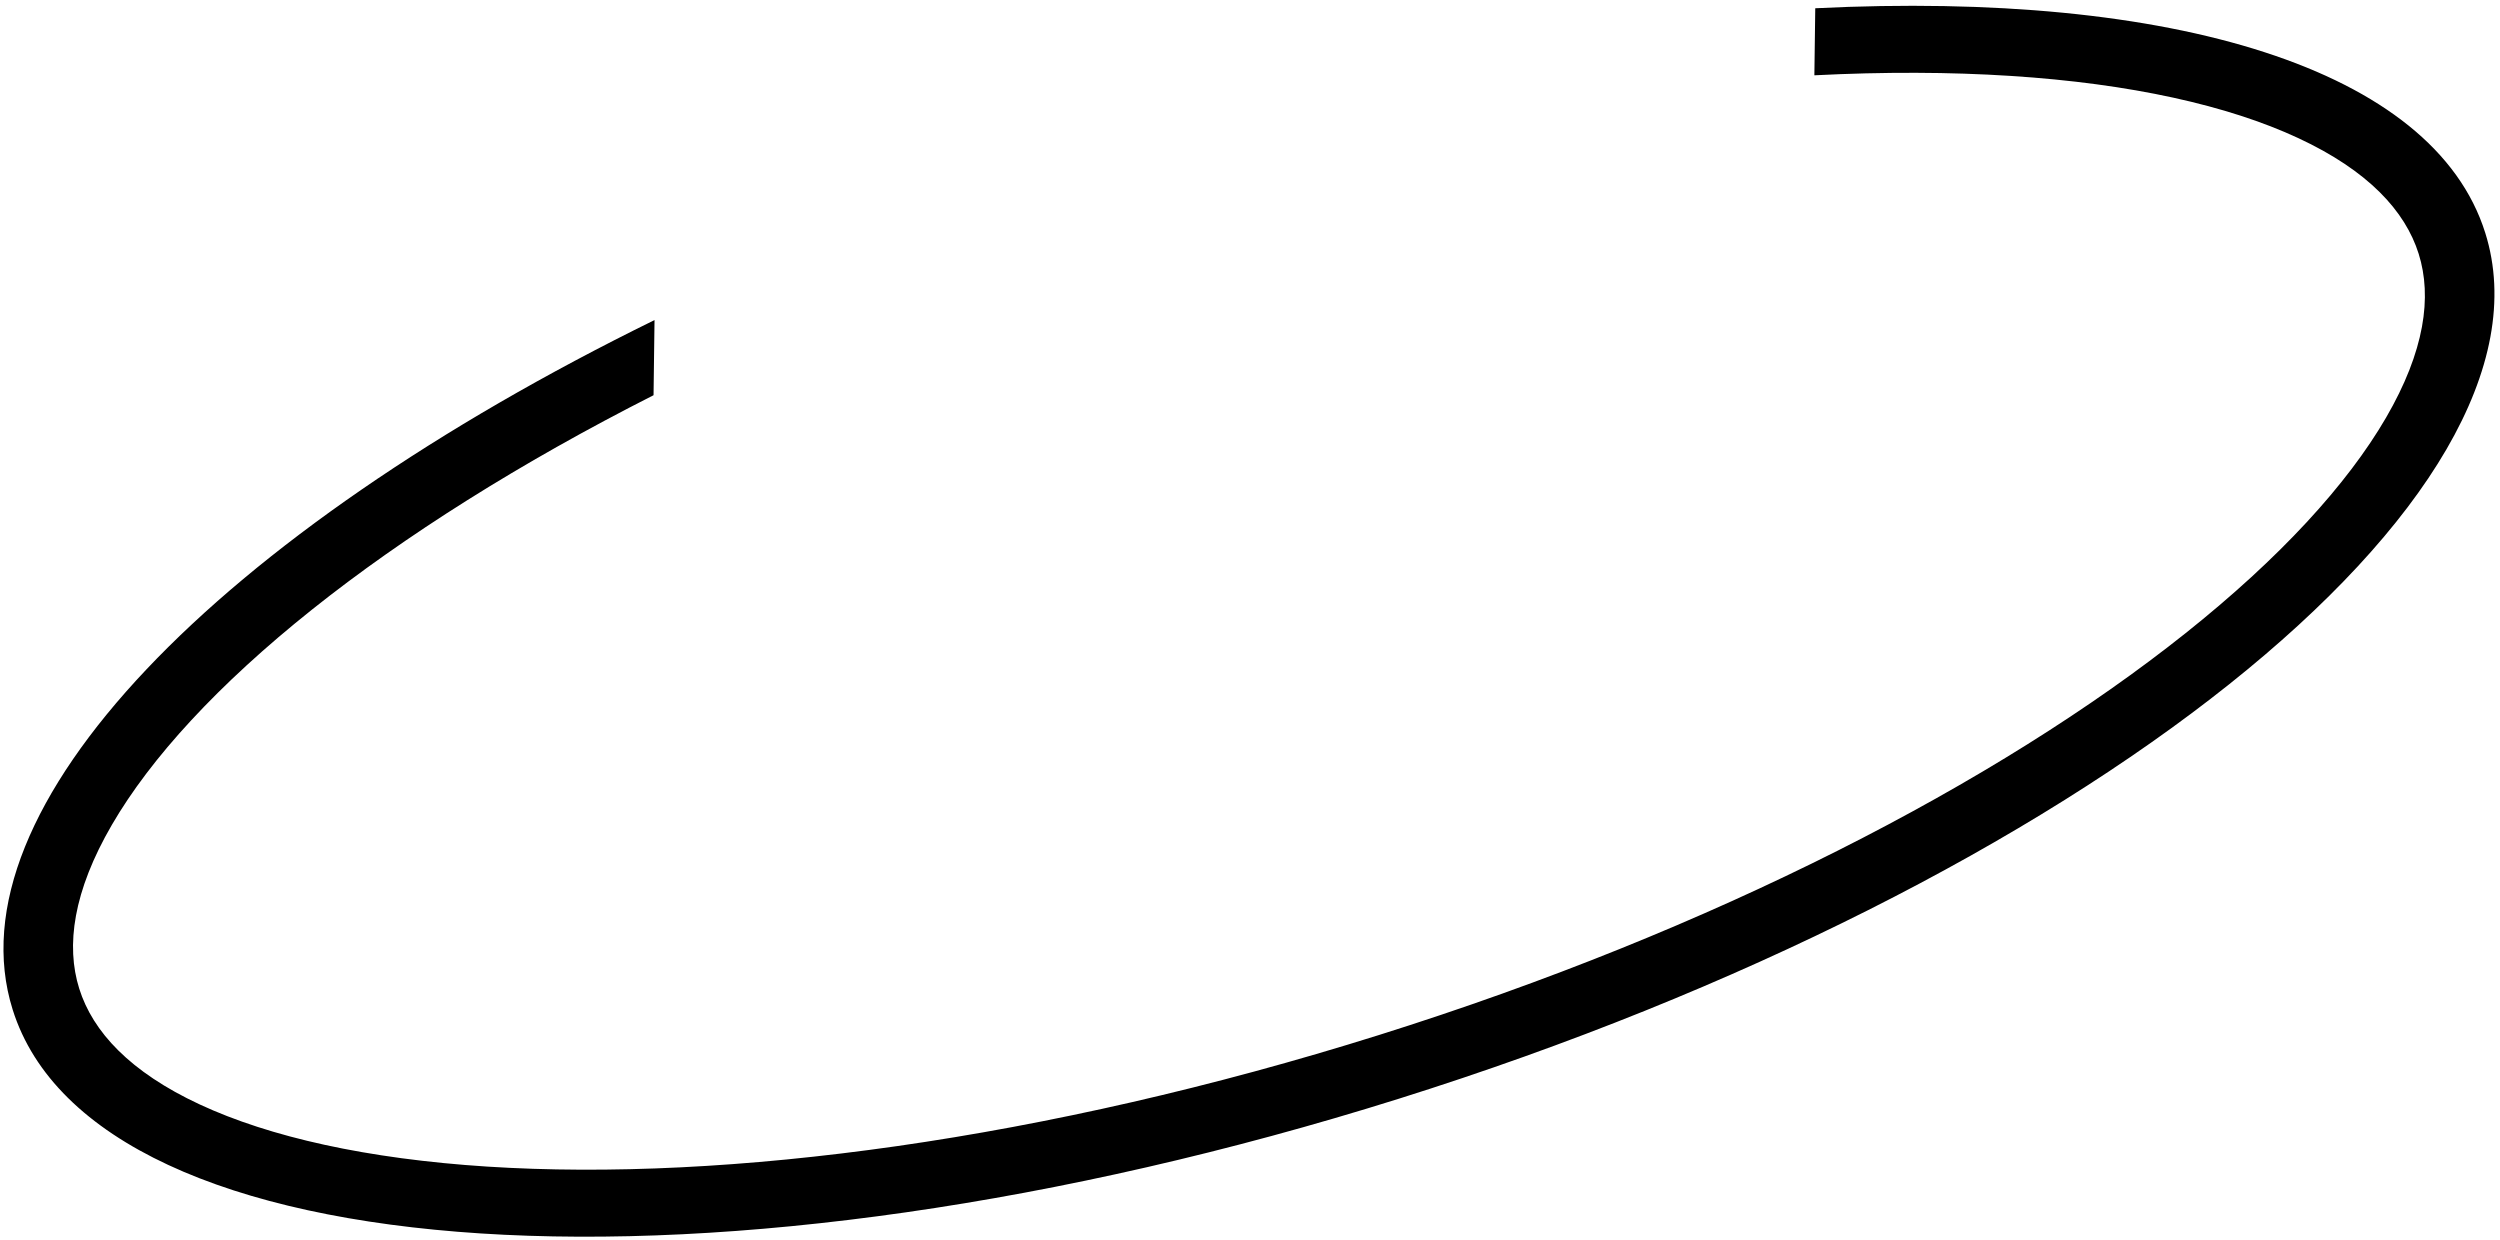 <svg width="254" height="126" viewBox="0 0 254 126" fill="none" xmlns="http://www.w3.org/2000/svg">
<path d="M242.421 42.436C246.353 35.671 247.111 30.159 245.738 25.789C244.365 21.419 240.592 17.33 233.498 14.028C226.382 10.716 216.499 8.497 204.289 7.713C198.108 7.315 191.427 7.291 184.34 7.651L184.43 0.839C220.61 -0.951 247.241 6.911 252.503 23.664C260.918 50.454 211.503 89.837 142.132 111.627C72.76 133.418 9.701 129.365 1.286 102.575C-5.149 82.088 22.235 54.236 66.5 32.52L66.4 40.154C52.848 47.025 41.11 54.435 31.719 61.919C22.151 69.545 15.312 77.016 11.368 83.802C7.436 90.567 6.678 96.08 8.051 100.45C9.424 104.82 13.197 108.909 20.291 112.211C27.407 115.522 37.29 117.741 49.5 118.526C73.881 120.093 106.061 115.851 140.1 105.159C174.139 94.468 202.964 79.546 222.07 64.319C231.638 56.694 238.478 49.222 242.421 42.436Z" fill="black"/>
</svg>

